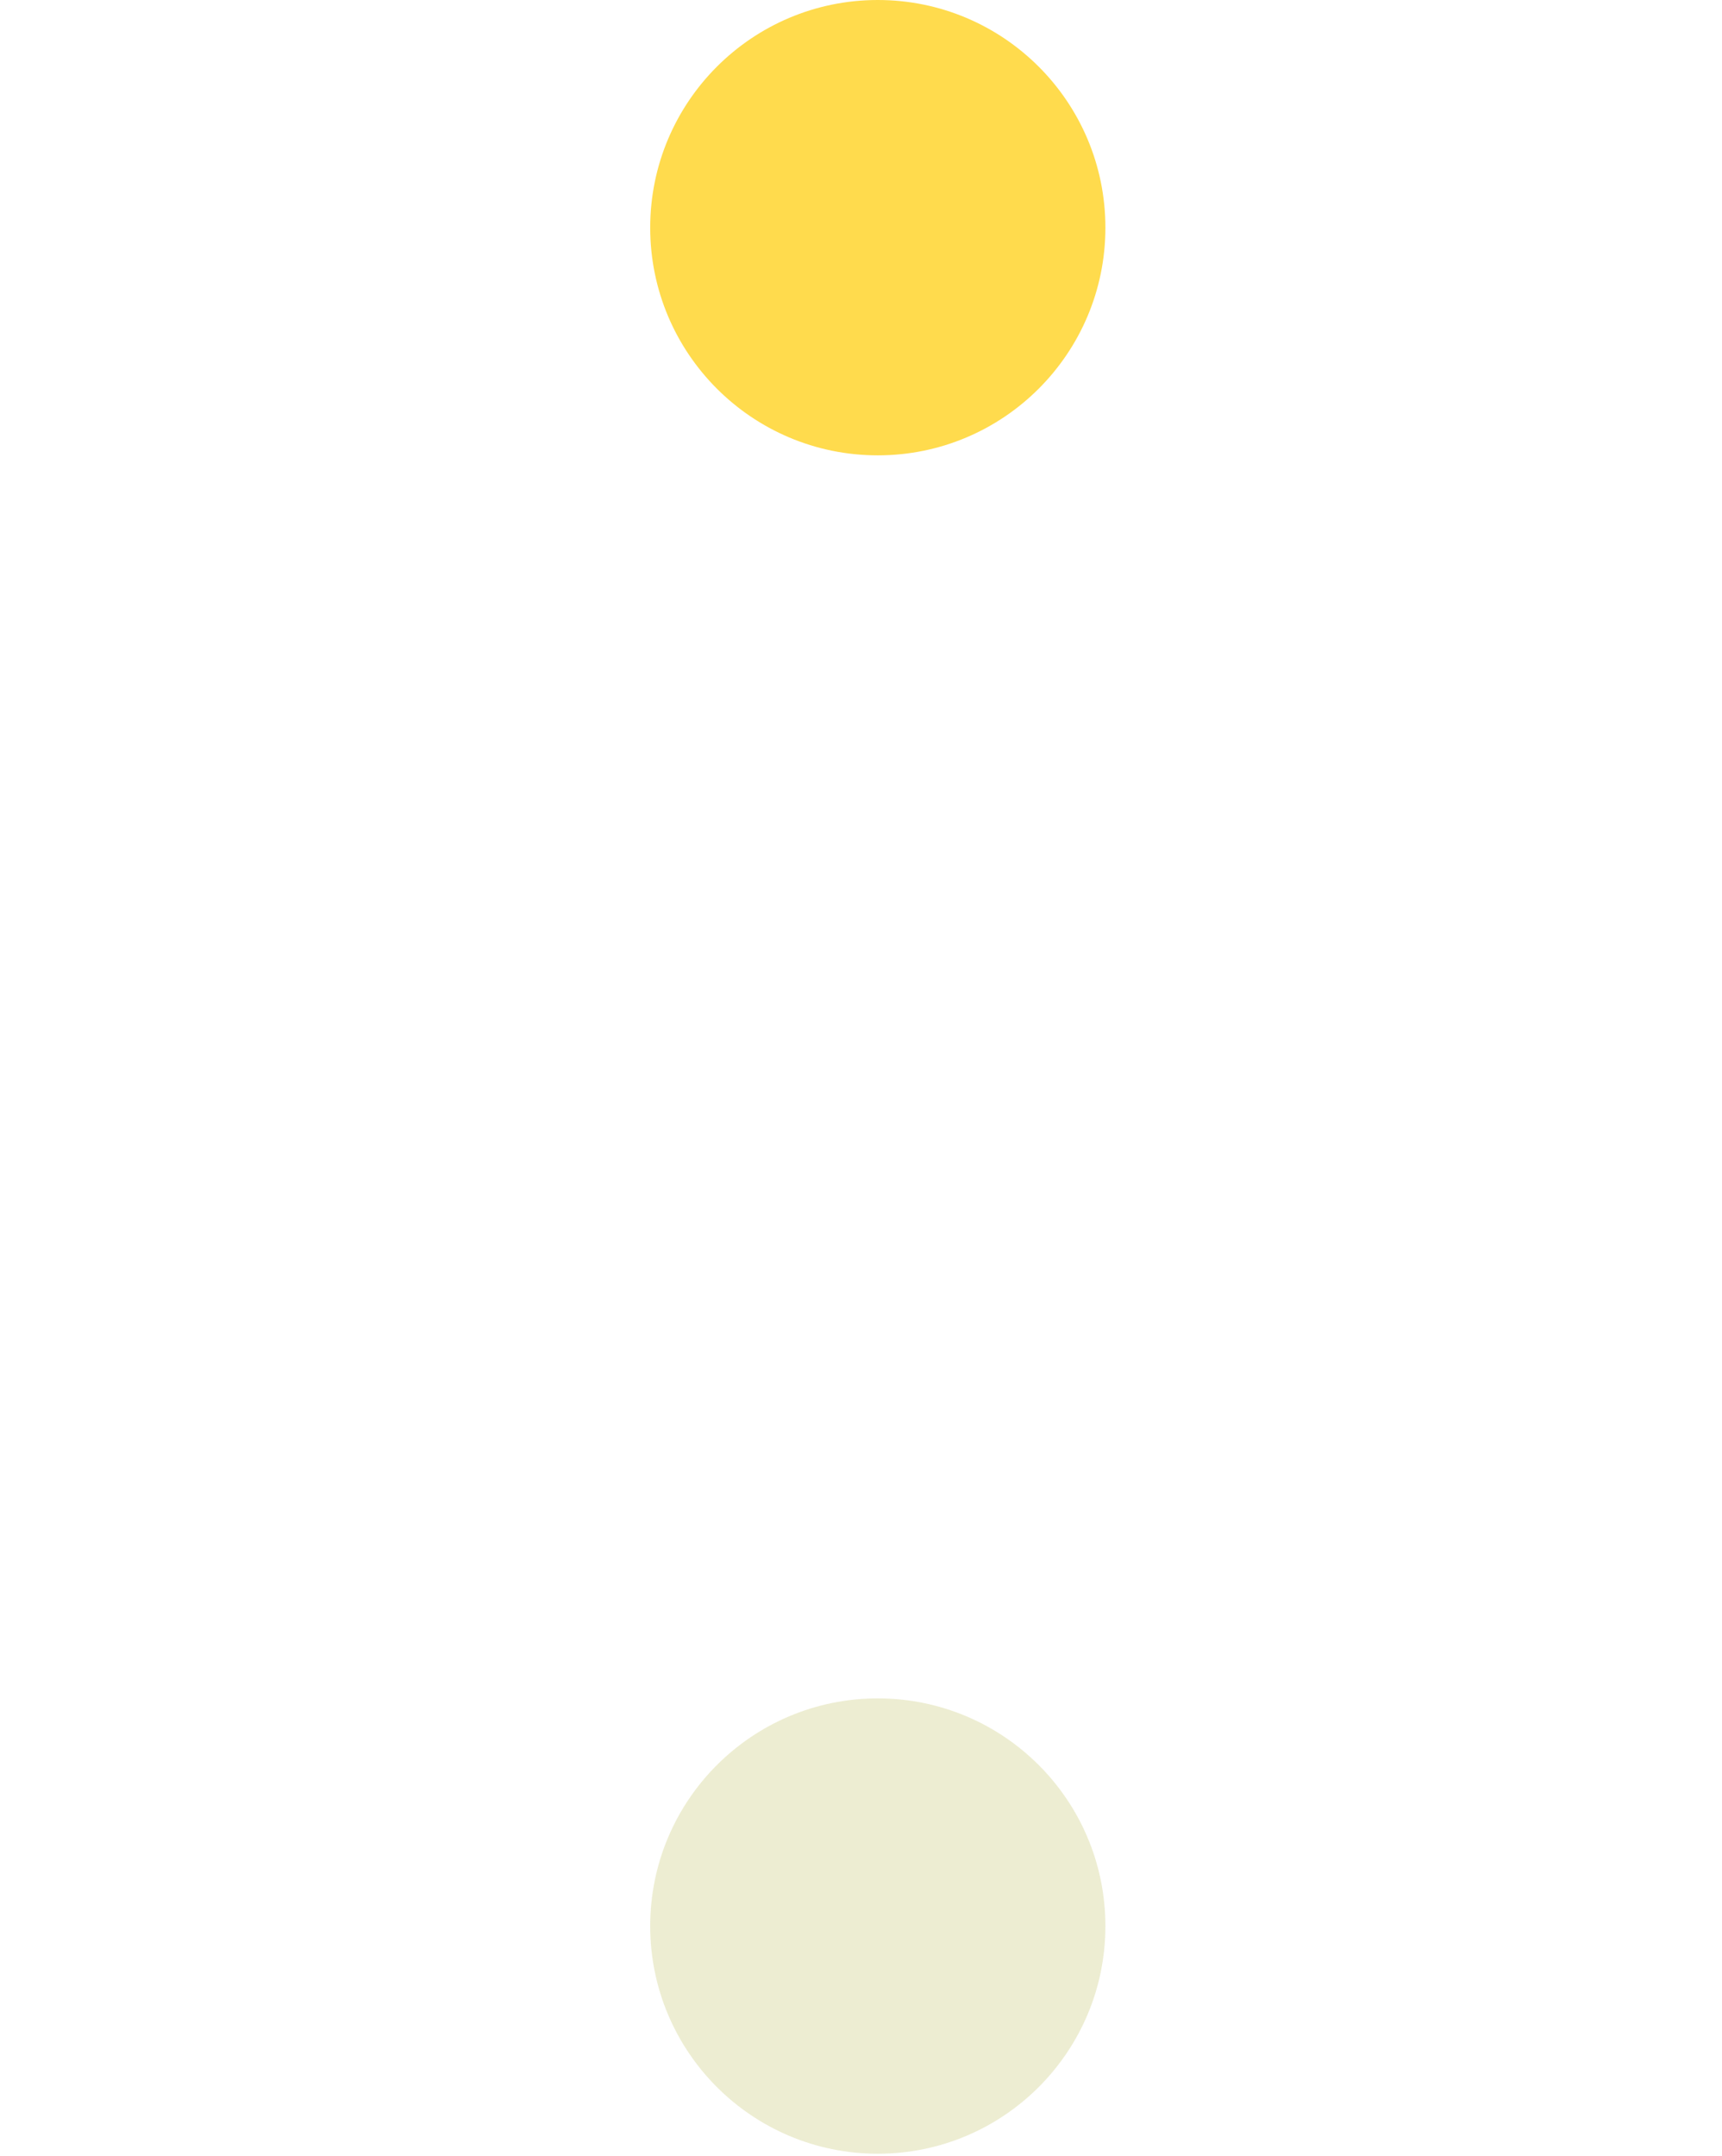<?xml version="1.0" encoding="UTF-8" standalone="no"?>
<!-- Created with Inkscape (http://www.inkscape.org/) -->

<svg
   xmlns:dc="http://purl.org/dc/elements/1.1/"
   xmlns:cc="http://creativecommons.org/ns#"
   xmlns:rdf="http://www.w3.org/1999/02/22-rdf-syntax-ns#"
   xmlns:svg="http://www.w3.org/2000/svg"
   xmlns="http://www.w3.org/2000/svg"
   xmlns:sodipodi="http://sodipodi.sourceforge.net/DTD/sodipodi-0.dtd"
   xmlns:inkscape="http://www.inkscape.org/namespaces/inkscape"
   width="300"
   height="375.438"
   viewBox="0 0 79.375 99.335"
   version="1.1"
   id="svg8"
   inkscape:version="0.92.4 (33fec40, 2019-01-16)"
   sodipodi:docname="sunAndMoon.svg">
  <defs
     id="defs2" />
  <sodipodi:namedview
     id="base"
     pagecolor="#ffffff"
     bordercolor="#666666"
     borderopacity="1.0"
     inkscape:pageopacity="0.0"
     inkscape:pageshadow="2"
     inkscape:zoom="0.7"
     inkscape:cx="-68.787724"
     inkscape:cy="179.01814"
     inkscape:document-units="mm"
     inkscape:current-layer="layer1"
     showgrid="false"
     units="px"
     fit-margin-top="0"
     fit-margin-left="0"
     fit-margin-right="0"
     fit-margin-bottom="0"
     inkscape:window-width="1299"
     inkscape:window-height="713"
     inkscape:window-x="67"
     inkscape:window-y="27"
     inkscape:window-maximized="1" />
  <g
     inkscape:label="Layer 1"
     inkscape:groupmode="layer"
     id="layer1"
     transform="translate(-84.667,-64.996)">
    <g
       id="g4546"
       transform="translate(35.53,-4.158)">
      <circle
         r="39.688"
         cy="118.973"
         cx="88.824"
         id="path3715"
         style="fill:none;stroke:none;stroke-width:0.24;stroke-opacity:1" />
      <circle
         transform="scale(-1,1)"
         r="10.491"
         cy="79.645"
         cx="-89.599"
         id="path4522"
         style="fill:#ffdb4d;fill-opacity:1;stroke:none;stroke-width:0.184;stroke-opacity:1" />
      <circle
         transform="scale(-1,1)"
         r="10.491"
         cy="157.905"
         cx="-89.599"
         id="path4522-3"
         style="fill:#ebebcf;fill-opacity:0.941;stroke:#ebebcf;stroke-width:0.184;stroke-opacity:0" />
    </g>
  </g>
</svg>
